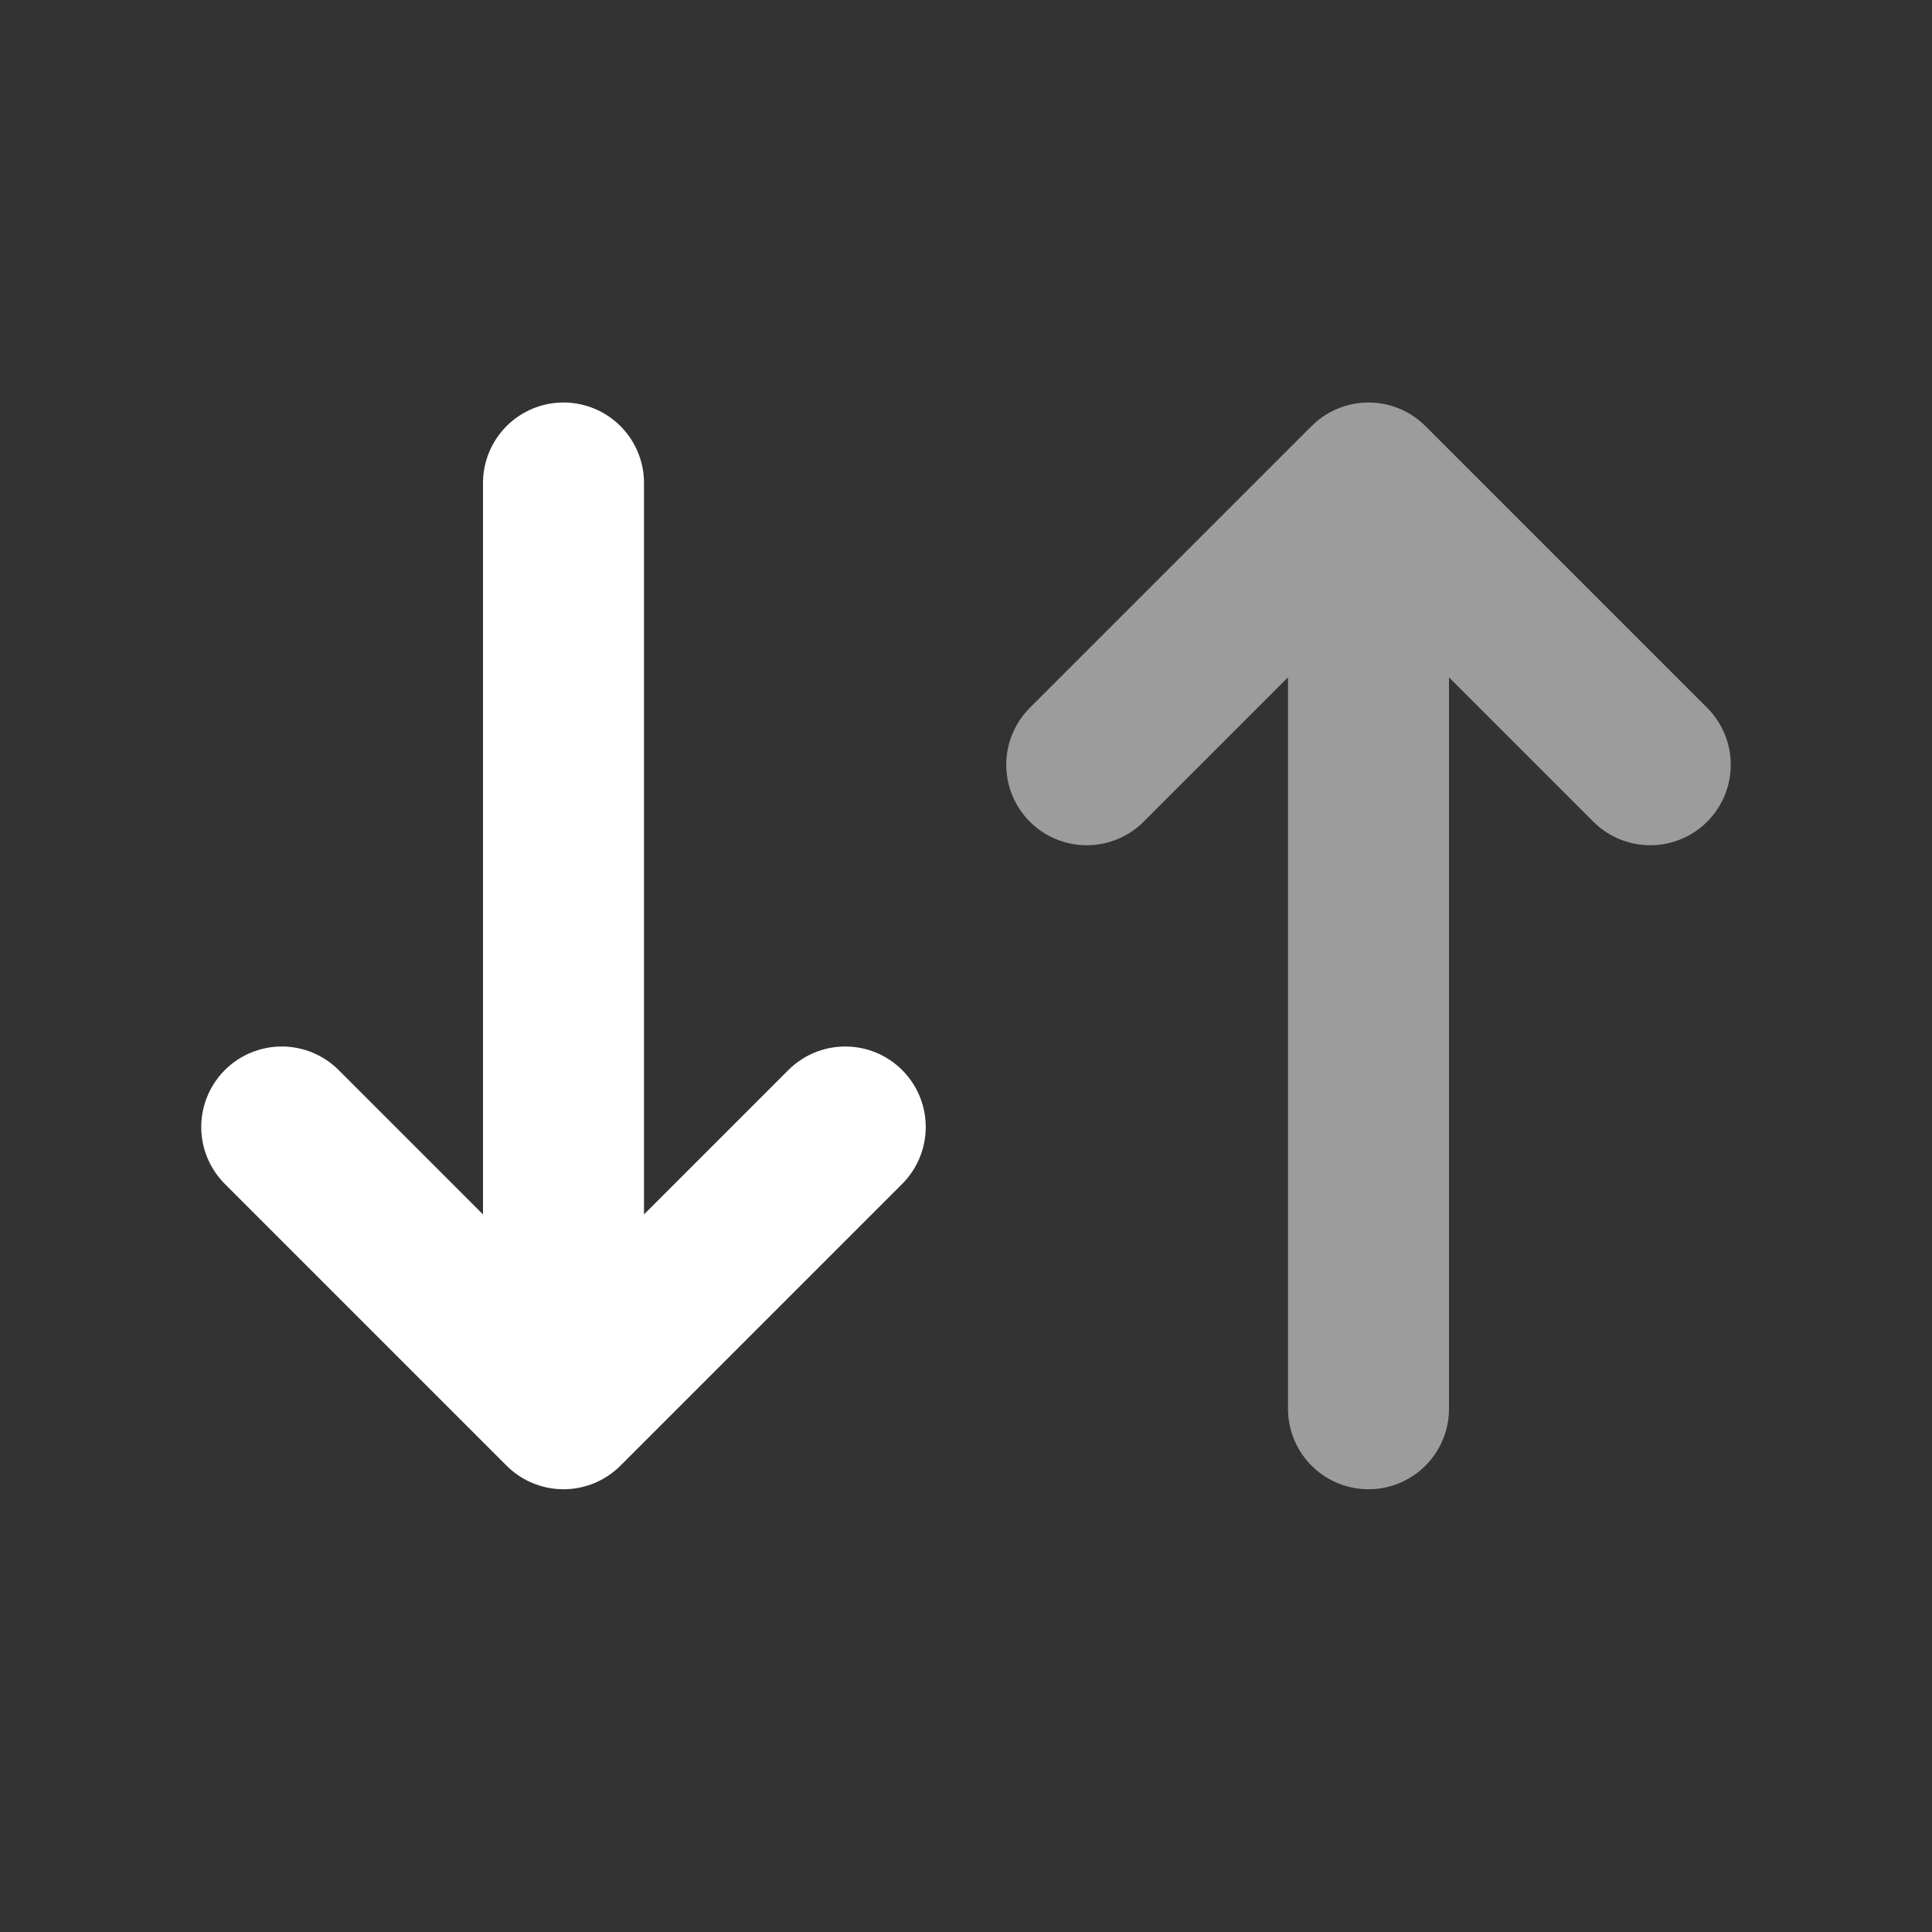 <svg width="24" height="24" viewBox="0 0 24 24" fill="none" xmlns="http://www.w3.org/2000/svg">
<rect x="0" y="0" width="24" height="24" fill="#333333" stroke="none"/>
<path d="M7 6V17.5M7 17.5L3.5 14M7 17.5L10.5 14" stroke="white" stroke-width="2" stroke-linecap="round" stroke-linejoin="round"/>
<path d="M17 17.5V6M17 6L13.5 9.5M17 6L20.5 9.5" stroke="#9C9C9C" stroke-width="2" stroke-linecap="round" stroke-linejoin="round"/>
</svg>

